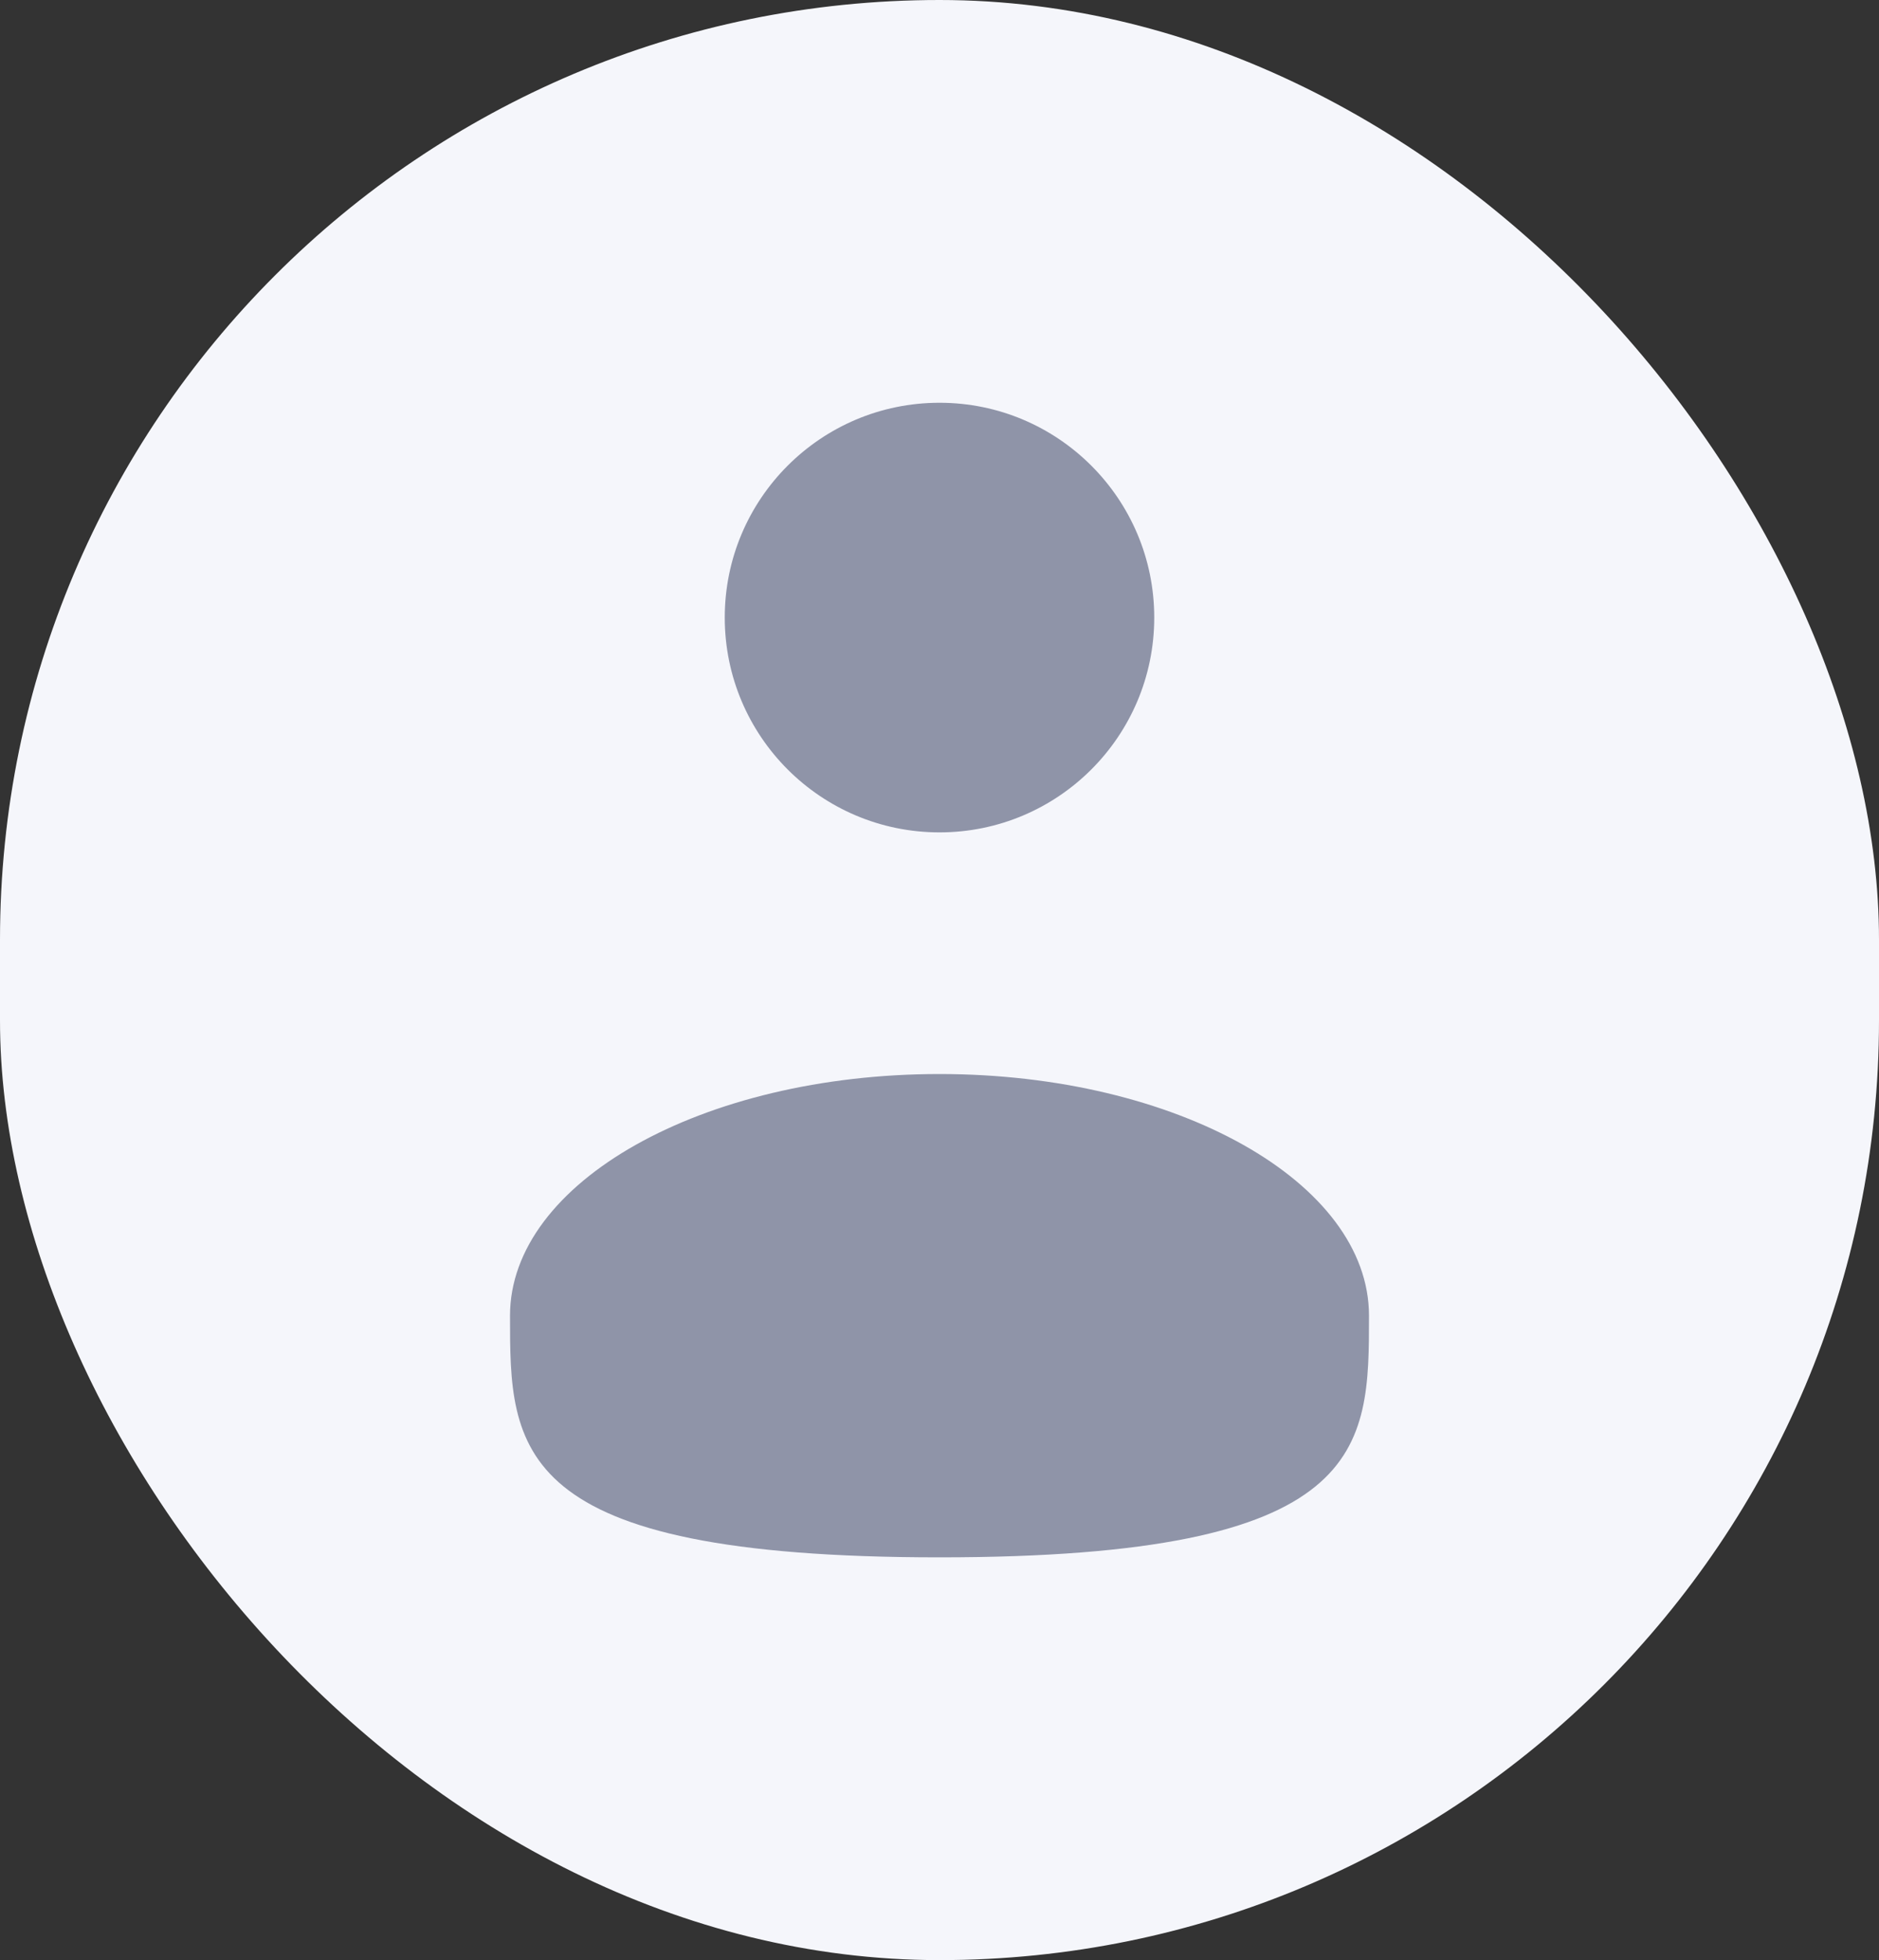 <svg width="70" height="73" viewBox="0 0 70 73" fill="none" xmlns="http://www.w3.org/2000/svg">
<rect x="0" y="0" width="70" height="73" fill="#333333" stroke="none"/>
<rect width="70" height="73" rx="35" fill="#F5F6FB"/>
<path d="M35 31C39.418 31 43 27.418 43 23C43 18.582 39.418 15 35 15C30.582 15 27 18.582 27 23C27 27.418 30.582 31 35 31Z" fill="#8F94A8"/>
<path d="M51 49C51 53.97 51 58 35 58C19 58 19 53.97 19 49C19 44.03 26.164 40 35 40C43.836 40 51 44.03 51 49Z" fill="#8F94A8"/>
</svg>
